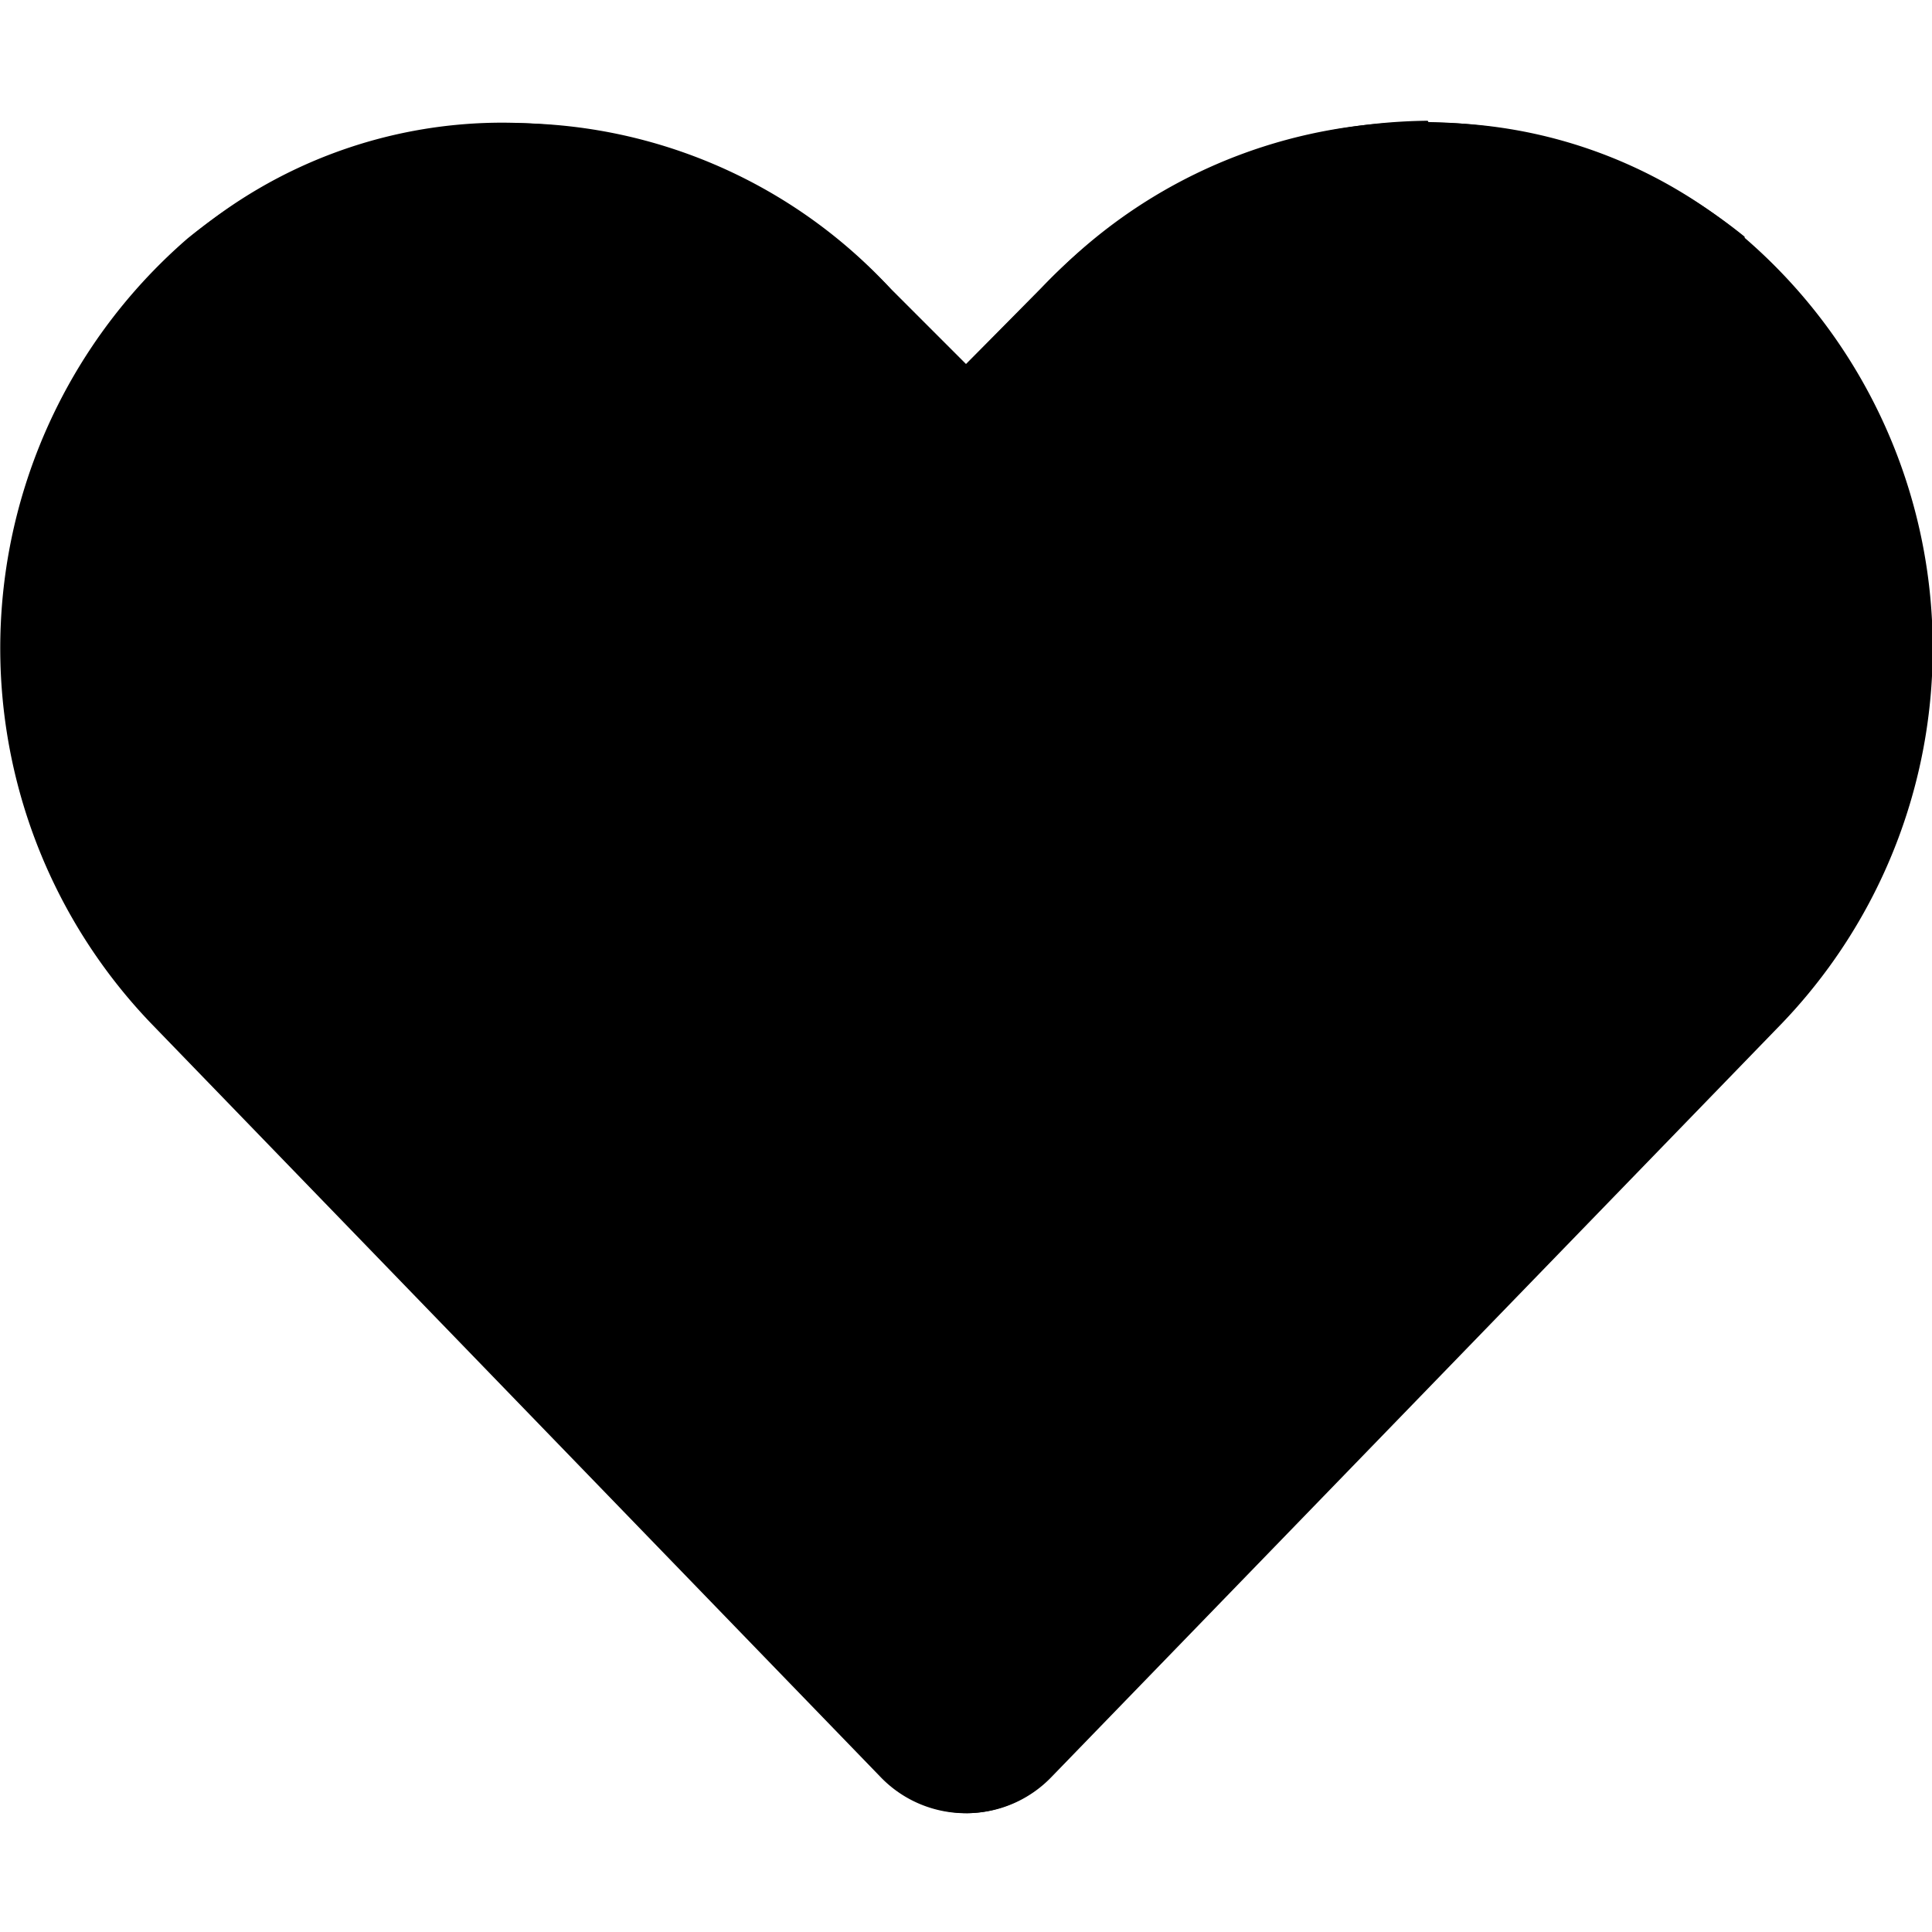 <svg id="Layer_1" data-name="Layer 1" xmlns="http://www.w3.org/2000/svg" viewBox="0 0 20 20"><title>heart</title><path d="M14.78,3.25a3,3,0,0,1,2,.72A3.53,3.53,0,0,1,18,6.51a3.62,3.62,0,0,1-1,2.67l-7,7.23L3,9.18A3.65,3.65,0,0,1,2,6.51,3.53,3.53,0,0,1,3.24,4a3,3,0,0,1,2-.72A3.63,3.63,0,0,1,7.8,4.37l.77.79L10,6.64l1.44-1.48.77-.79a3.63,3.63,0,0,1,2.57-1.12m0-2a5.61,5.61,0,0,0-4,1.73L10,3.77,9.23,3a5.61,5.61,0,0,0-4-1.73,5,5,0,0,0-3.28,1.2,5.61,5.61,0,0,0-.38,8.12l7.55,7.8a1.26,1.26,0,0,0,.89.38,1.22,1.22,0,0,0,.88-.38l7.56-7.8a5.61,5.61,0,0,0-.38-8.12,5,5,0,0,0-3.28-1.2Z"/><path d="M18.06,2.45A5.33,5.33,0,0,0,10.77,3L10,3.77,9.23,3a5.33,5.33,0,0,0-7.29-.53,5.61,5.61,0,0,0-.38,8.12l7.55,7.8a1.22,1.22,0,0,0,1.77,0l7.56-7.8a5.61,5.61,0,0,0-.38-8.12Z"/></svg>